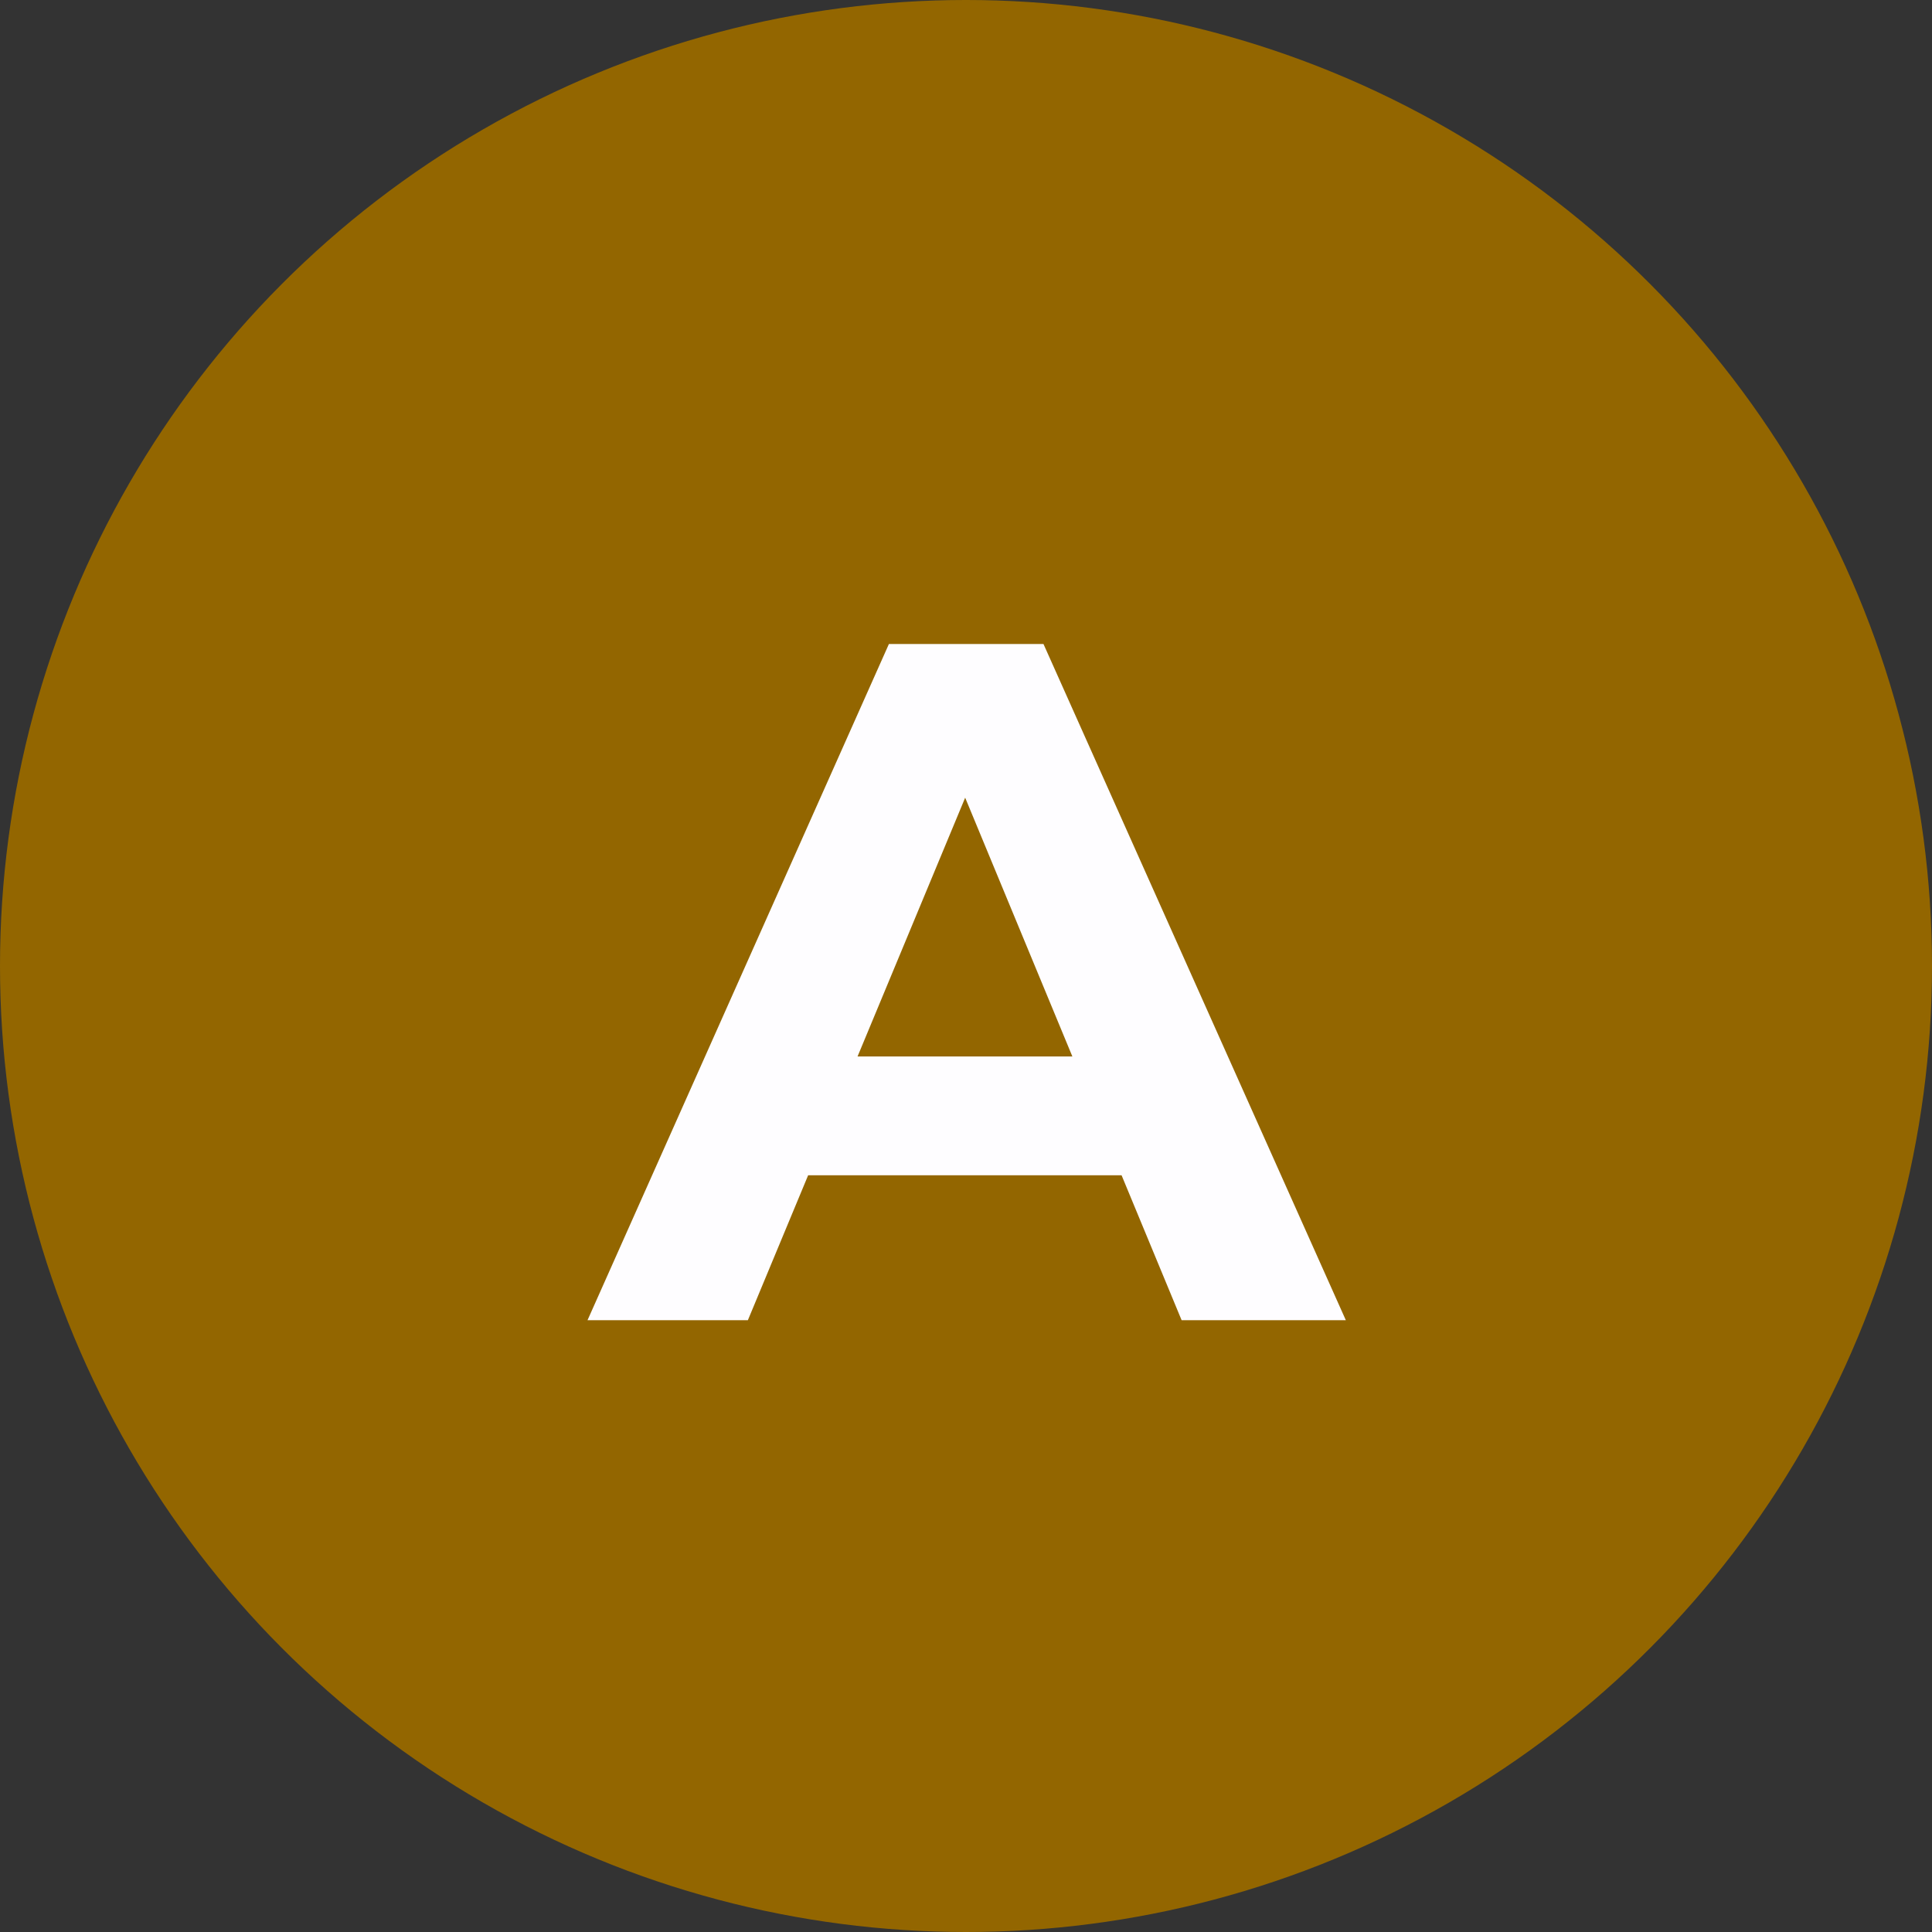 <svg width="60" height="60" viewBox="0 0 60 60" fill="none" xmlns="http://www.w3.org/2000/svg">
<rect x="0" y="0" width="60" height="60" fill="#333333" stroke="none"/>
<circle cx="30" cy="30" r="30" fill="#936600"/>
<path d="M18.246 41L27.606 20H32.406L41.796 41H36.696L29.016 22.46H30.936L23.226 41H18.246ZM22.926 36.5L24.216 32.81H35.016L36.336 36.5H22.926Z" fill="#FEFDFF"/>
</svg>
